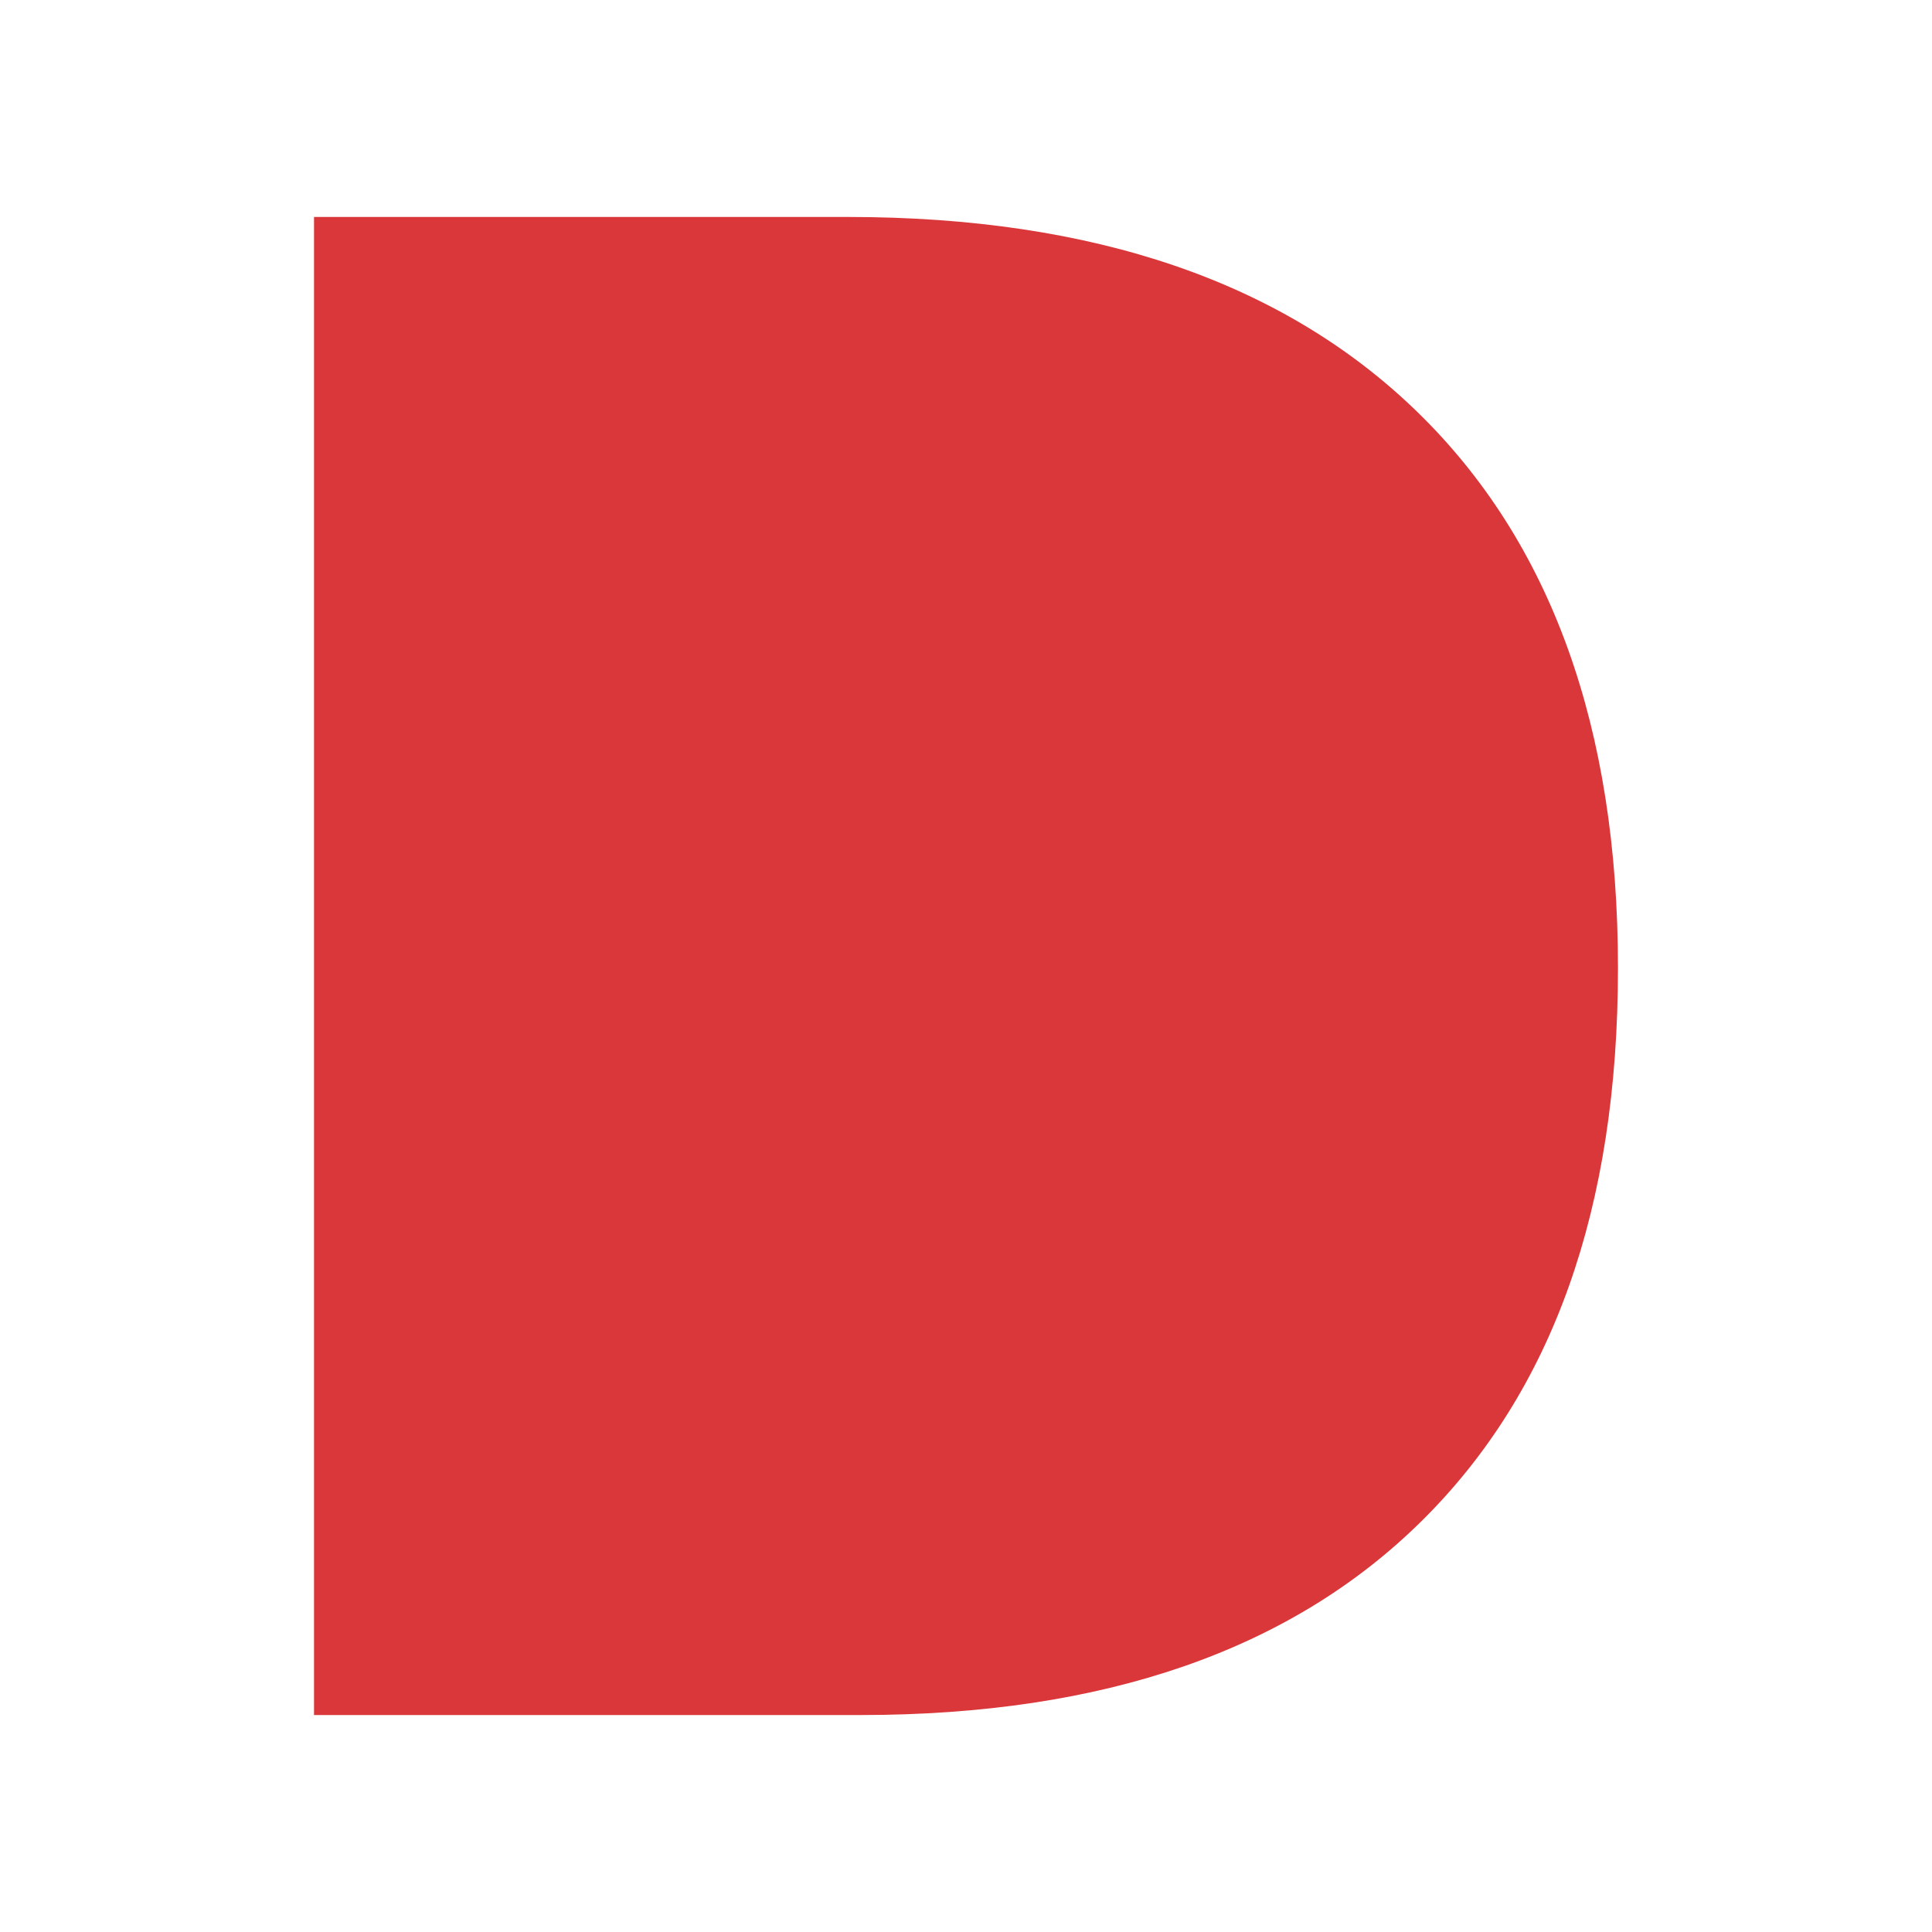 <?xml version="1.0" encoding="UTF-8"?>
<svg id="Layer_1" xmlns="http://www.w3.org/2000/svg" width="1440" height="1440" viewBox="0 0 1440 1440">
  <defs>
    <style>
      .cls-1 {
        fill: #d93739;
      }
    </style>
  </defs>
  <path class="cls-1" d="M234.05,161.71h397.88c183.46,0,325,48.51,424.61,145.47,99.59,96.99,149.4,235.11,149.4,414.39s-48.75,315.59-146.26,412.03c-97.5,96.47-236.95,144.69-418.32,144.69H234.05V161.71Z"/>
</svg>